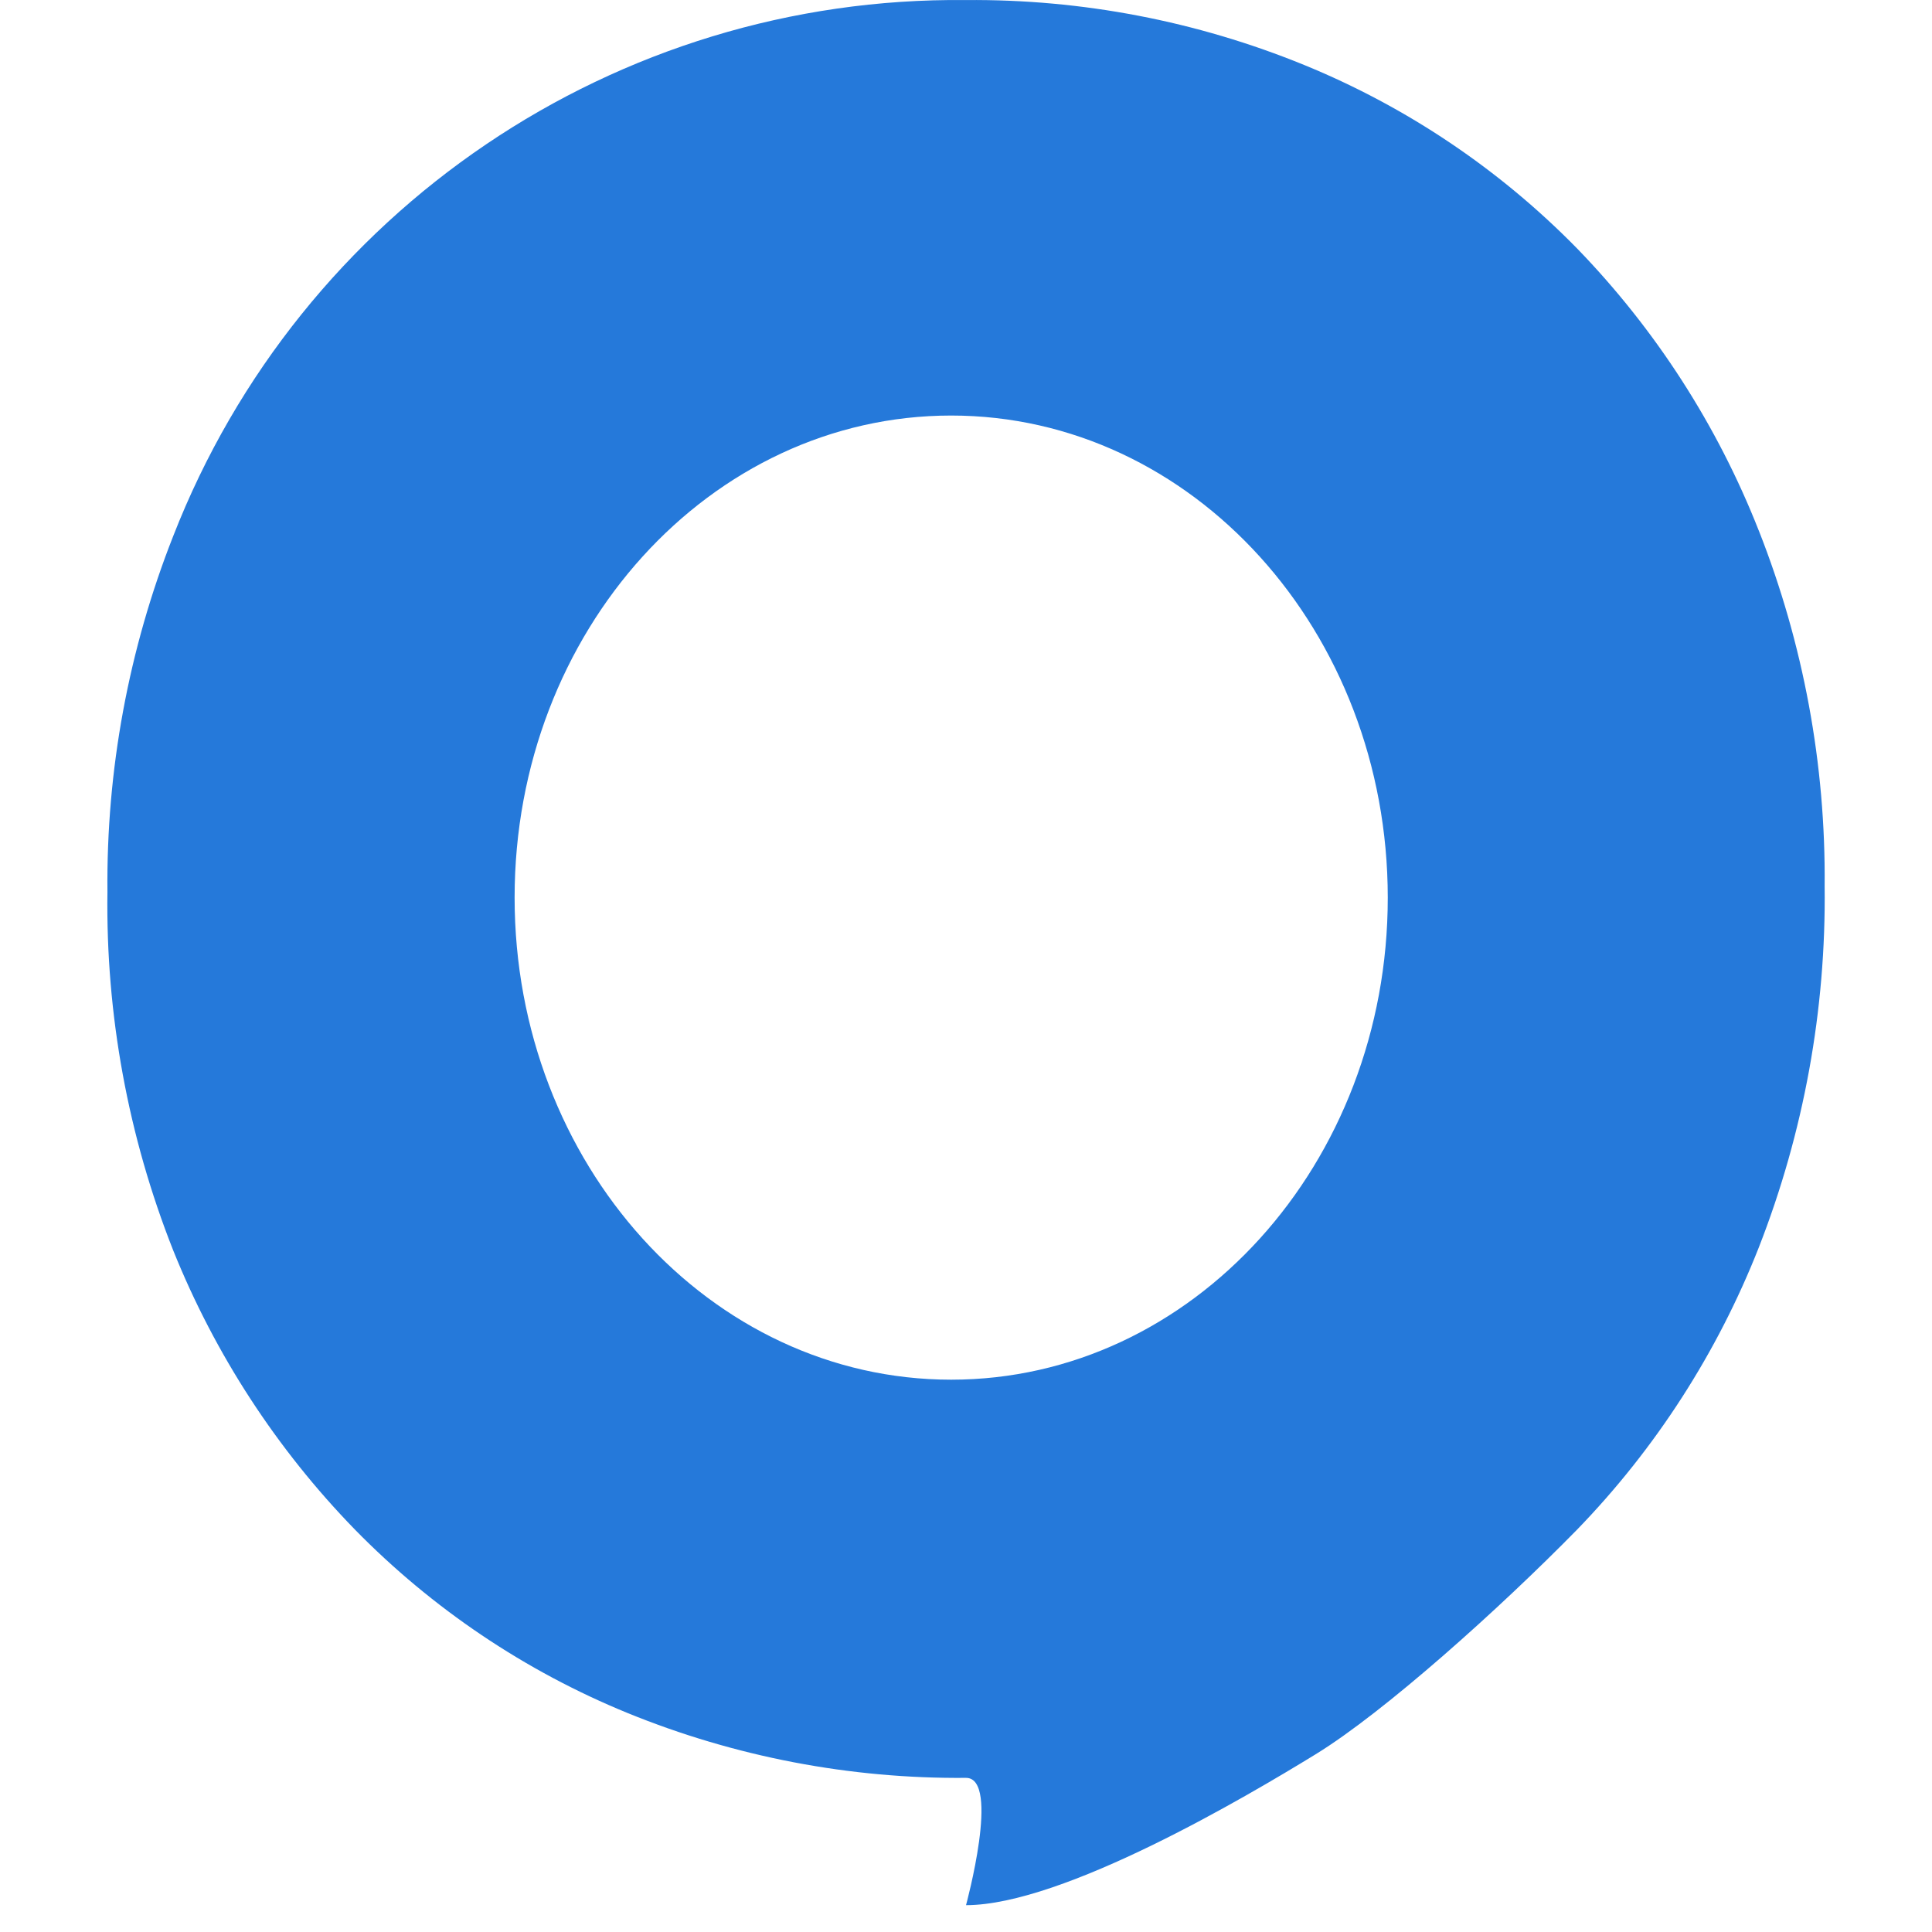 <svg width="72" height="72" viewBox="0 0 72 72" xmlns="http://www.w3.org/2000/svg"><path d="M65.545 19.775c-1.541-3.918-3.842-7.492-6.77-10.514-2.889-2.949-6.348-5.275-10.166-6.837C44.606.788 40.319-.035 35.996.002 22.96-.137 11.197 7.82 6.452 19.986c-1.661 4.217-2.493 8.717-2.448 13.251-.064 4.569.768 9.106 2.448 13.354 1.559 3.88 3.86 7.416 6.774 10.411 2.887 2.949 6.344 5.276 10.161 6.837 4.004 1.633 8.291 2.455 12.614 2.417 1.294 0 0 4.744 0 4.744 3.616 0 10.467-4.051 13.027-5.622 2.56-1.571 6.864-5.433 9.748-8.376 2.928-3.022 5.228-6.596 6.77-10.514 1.676-4.287 2.509-8.858 2.453-13.462.043-4.534-.79-9.034-2.453-13.251zm-30.097 31.642c-8.984 0-16.27-8.043-16.27-17.968 0-9.925 7.286-17.963 16.27-17.963 8.984 0 16.27 8.043 16.27 17.968 0 9.925-7.286 17.963-16.27 17.963z" fill="#2579DA" fill-rule="nonzero"/></svg>